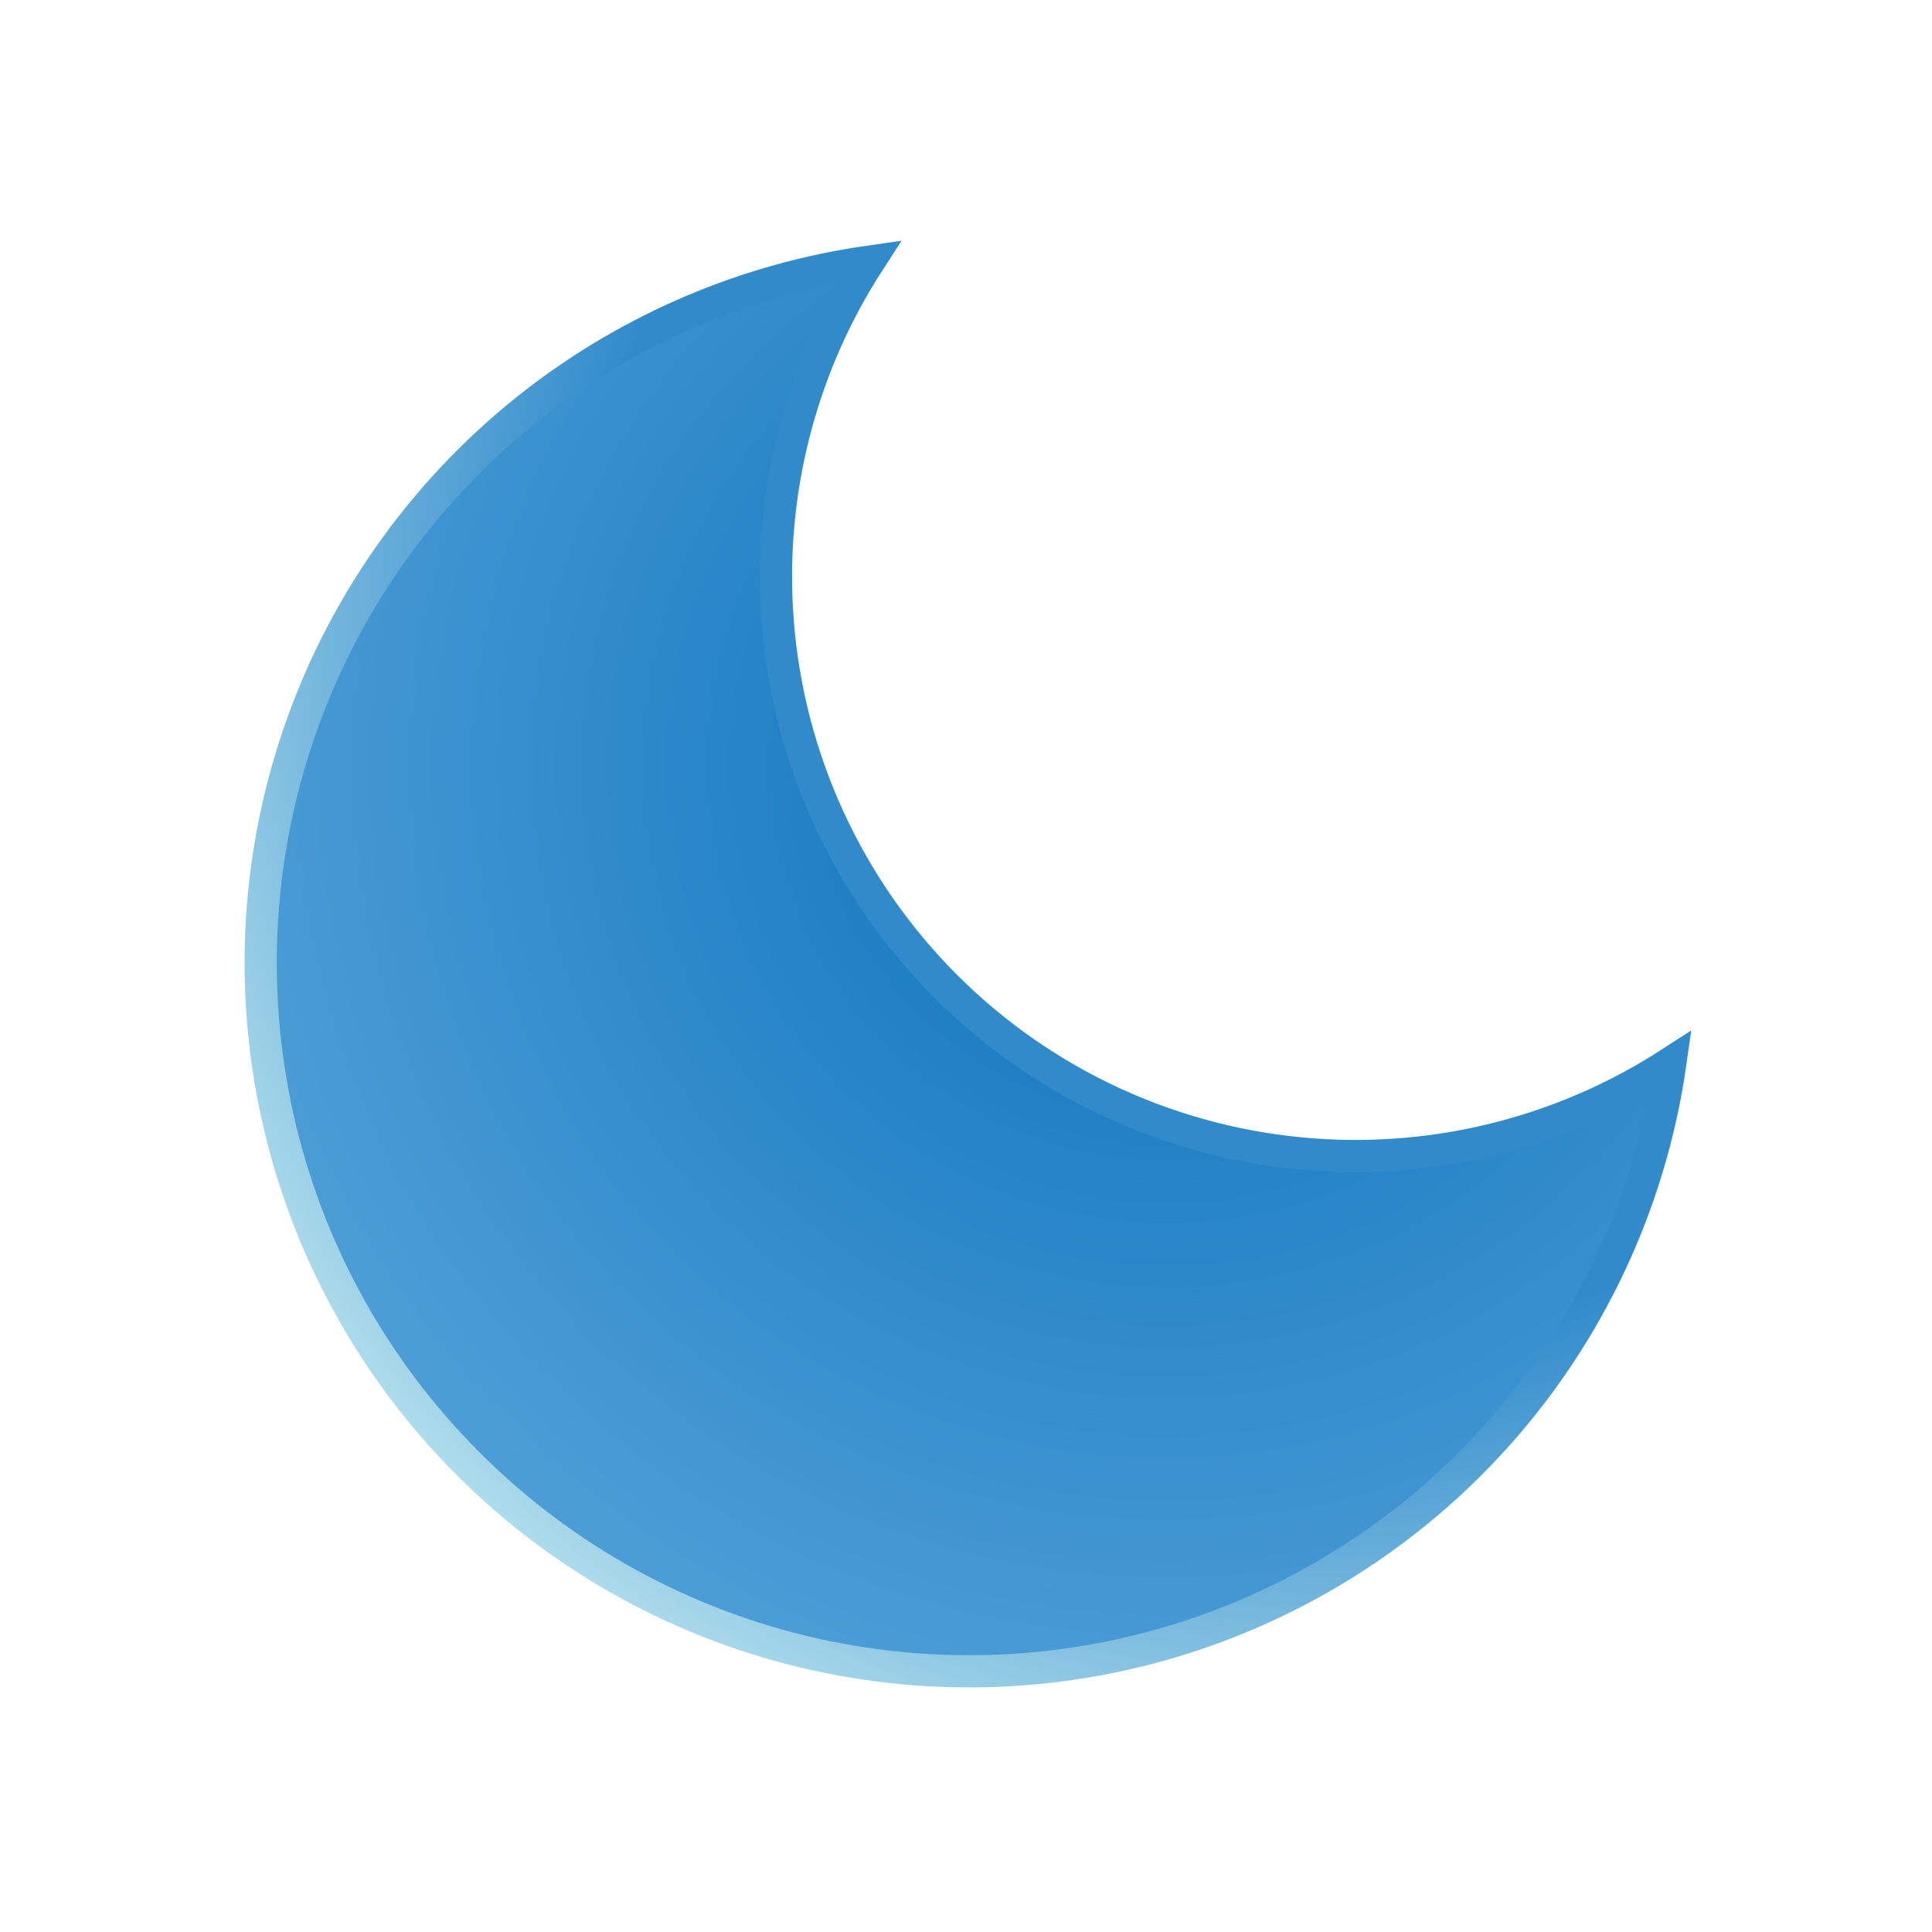 <svg width="30" height="30" viewBox="0 0 30 30" fill="none" xmlns="http://www.w3.org/2000/svg">
<path d="M25.937 16.508C25.668 18.389 24.916 20.172 23.75 21.681C22.472 23.334 20.75 24.588 18.785 25.298C16.82 26.008 14.693 26.143 12.654 25.689C10.614 25.234 8.747 24.208 7.27 22.73C5.792 21.253 4.766 19.386 4.311 17.346C3.857 15.307 3.992 13.18 4.702 11.215C5.412 9.25 6.667 7.528 8.319 6.25C9.828 5.084 11.611 4.332 13.492 4.063C12.429 5.707 11.928 7.658 12.074 9.62C12.234 11.77 13.161 13.791 14.685 15.315C16.209 16.839 18.23 17.766 20.38 17.926C22.342 18.073 24.293 17.571 25.937 16.508Z" fill="url(#paint0_radial_78_176)" stroke="url(#paint1_radial_78_176)" stroke-width="0.5" stroke-linecap="round"/>
<defs>
<radialGradient id="paint0_radial_78_176" cx="0" cy="0" r="1" gradientUnits="userSpaceOnUse" gradientTransform="translate(18.125 11.875) rotate(135) scale(18.562)">
<stop stop-color="#0970BB"/>
<stop offset="1" stop-color="#5CA8DC"/>
</radialGradient>
<radialGradient id="paint1_radial_78_176" cx="0" cy="0" r="1" gradientUnits="userSpaceOnUse" gradientTransform="translate(20.664 9.336) rotate(135) scale(24.477)">
<stop offset="0.474" stop-color="#318BCB"/>
<stop offset="0.844" stop-color="#C3EAF1"/>
</radialGradient>
</defs>
</svg>

